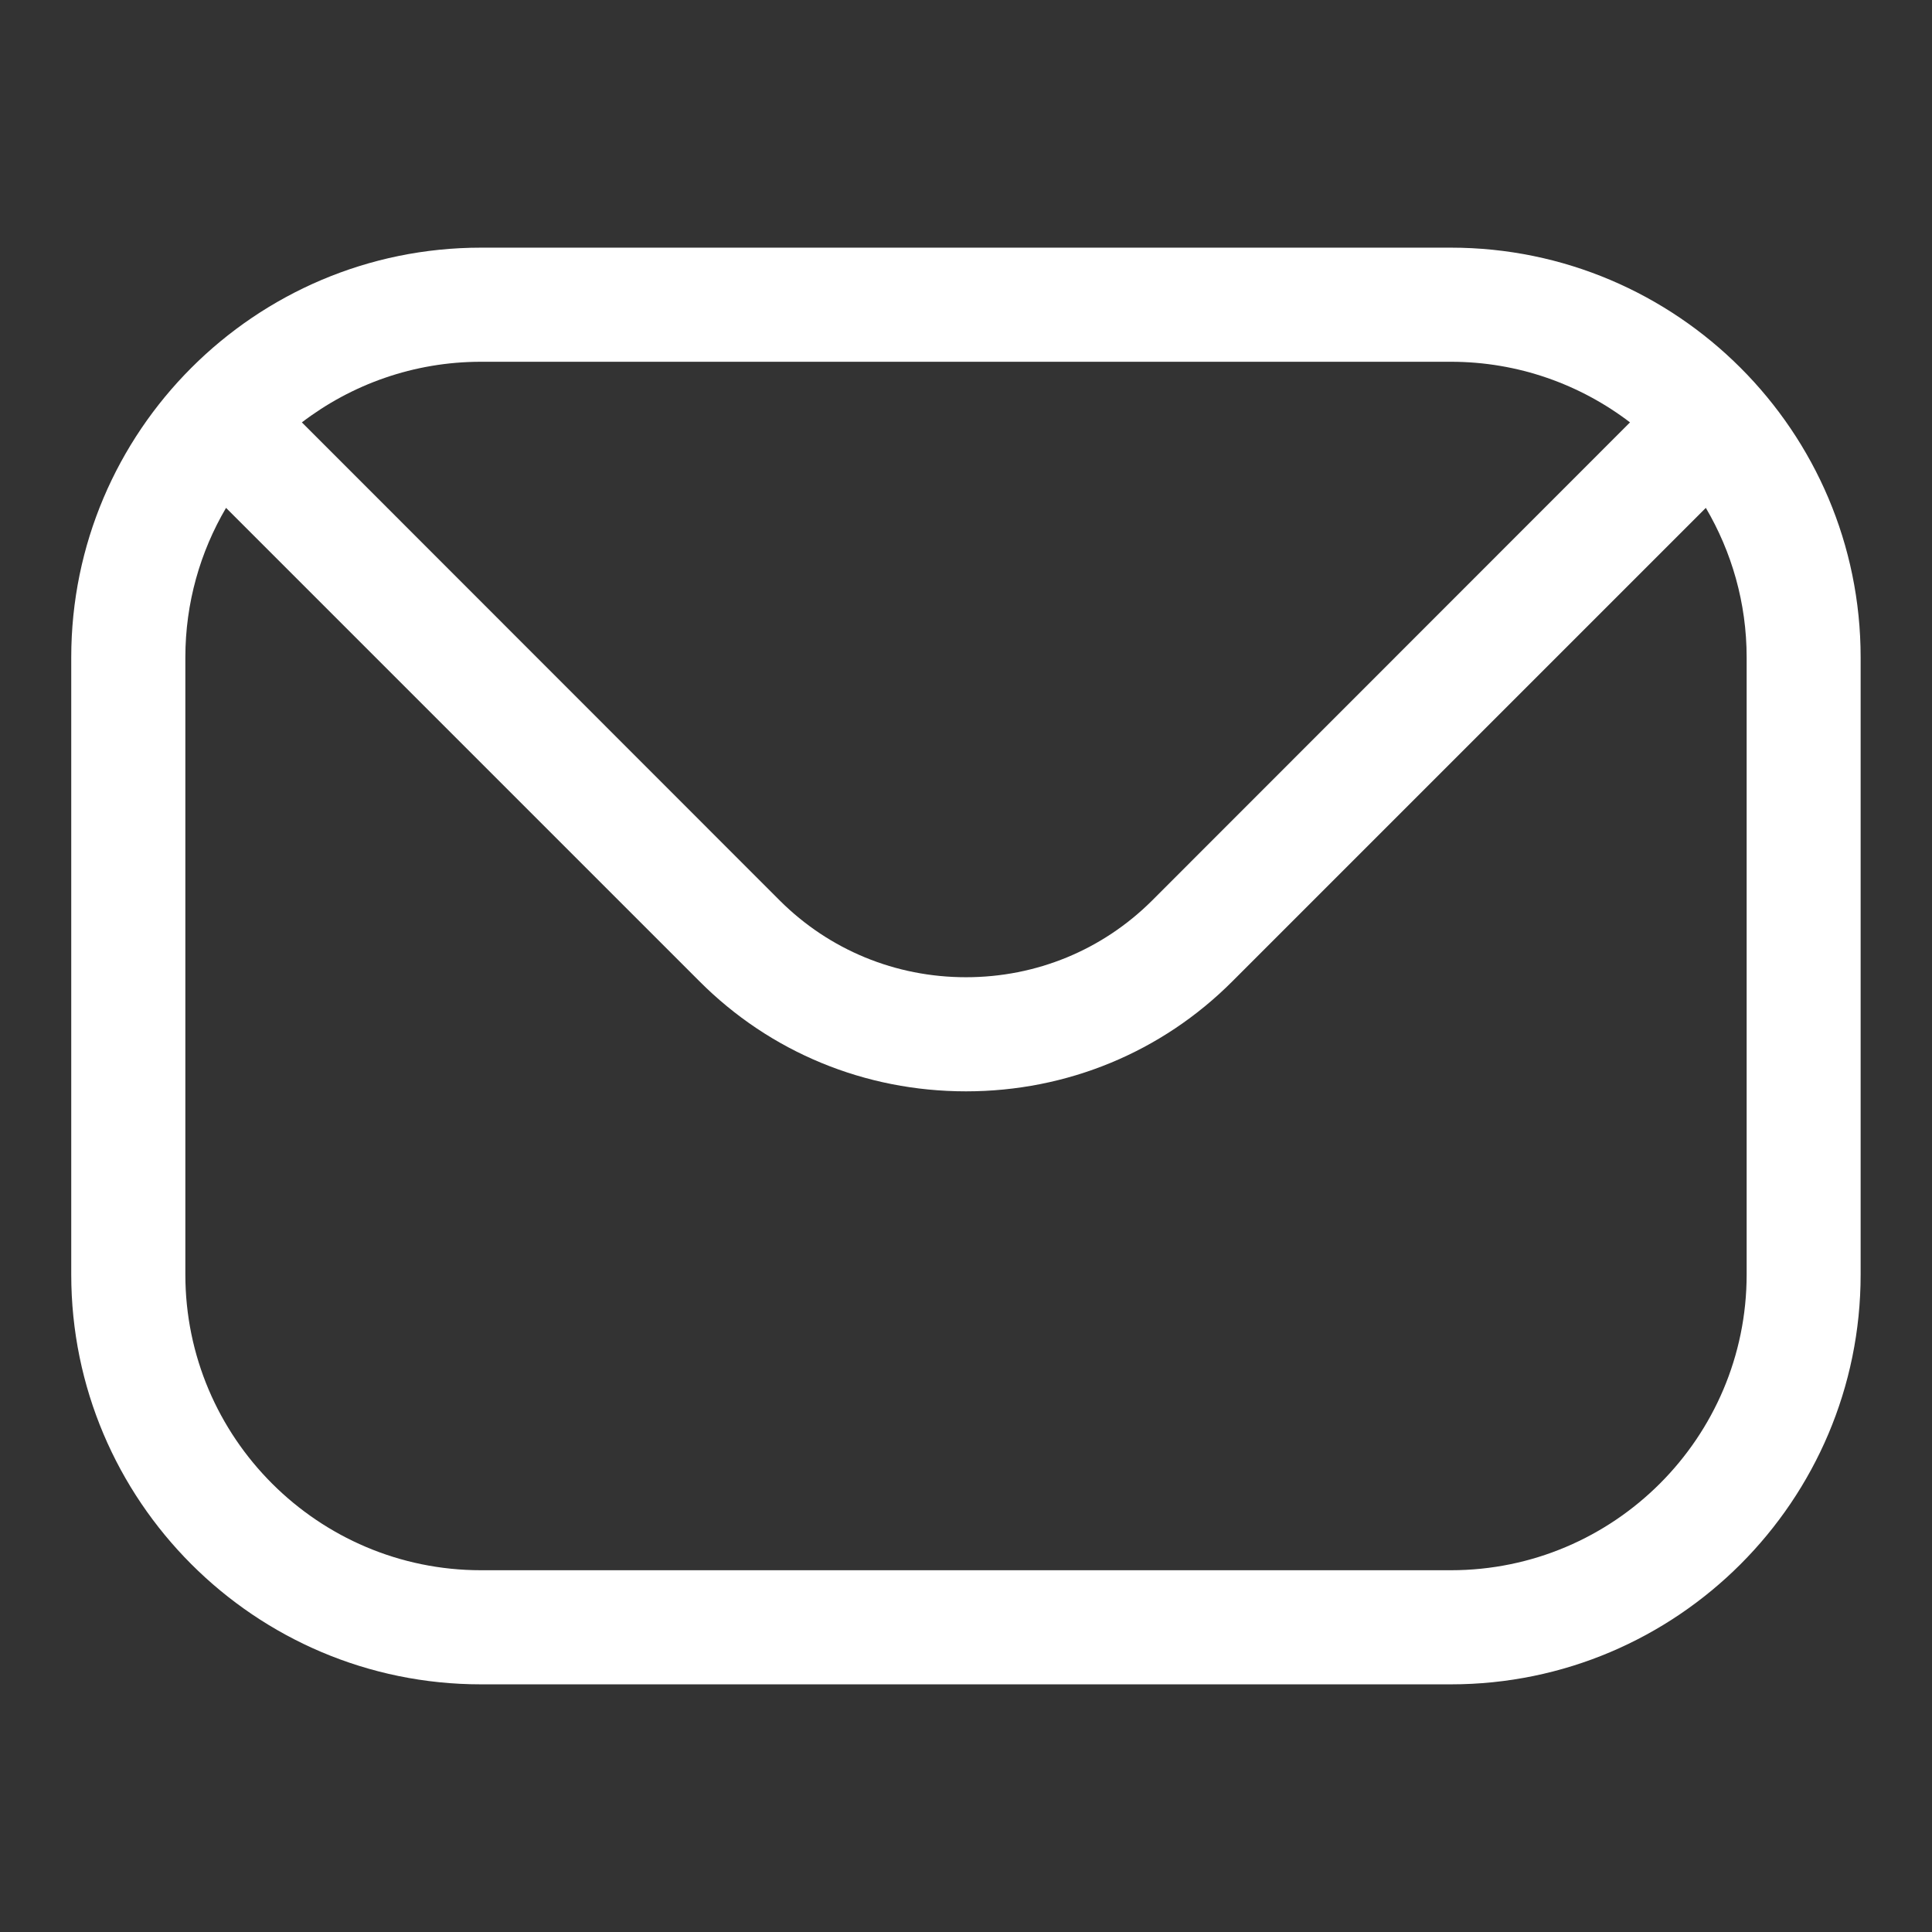 <svg width="16" height="16" viewBox="0 0 16 16" fill="none" xmlns="http://www.w3.org/2000/svg">
<rect x="0" y="0" width="16" height="16" fill="#333333" stroke="none"/>
<path fill-rule="evenodd" clip-rule="evenodd" d="M14.465 10.555C14.465 11.906 13.366 13.004 12.016 13.004H3.983C2.634 13.004 1.535 11.906 1.535 10.555V5.444C1.535 4.993 1.658 4.57 1.872 4.206L5.792 8.126C6.378 8.714 7.164 9.038 8 9.038C8.835 9.038 9.621 8.714 10.207 8.126L14.127 4.206C14.341 4.57 14.465 4.993 14.465 5.444V10.555H14.465ZM12.016 2.996H3.983C3.426 2.996 2.911 3.184 2.5 3.498L6.459 7.459C6.869 7.867 7.416 8.093 8 8.093C8.583 8.093 9.13 7.867 9.54 7.459L13.499 3.498C13.088 3.184 12.573 2.996 12.016 2.996ZM12.016 2.051H3.983C2.112 2.051 0.59 3.573 0.59 5.444V10.555C0.59 12.428 2.112 13.949 3.983 13.949H12.016C13.887 13.949 15.409 12.428 15.409 10.555V5.444C15.409 3.573 13.887 2.051 12.016 2.051Z" fill="white"/>
</svg>
